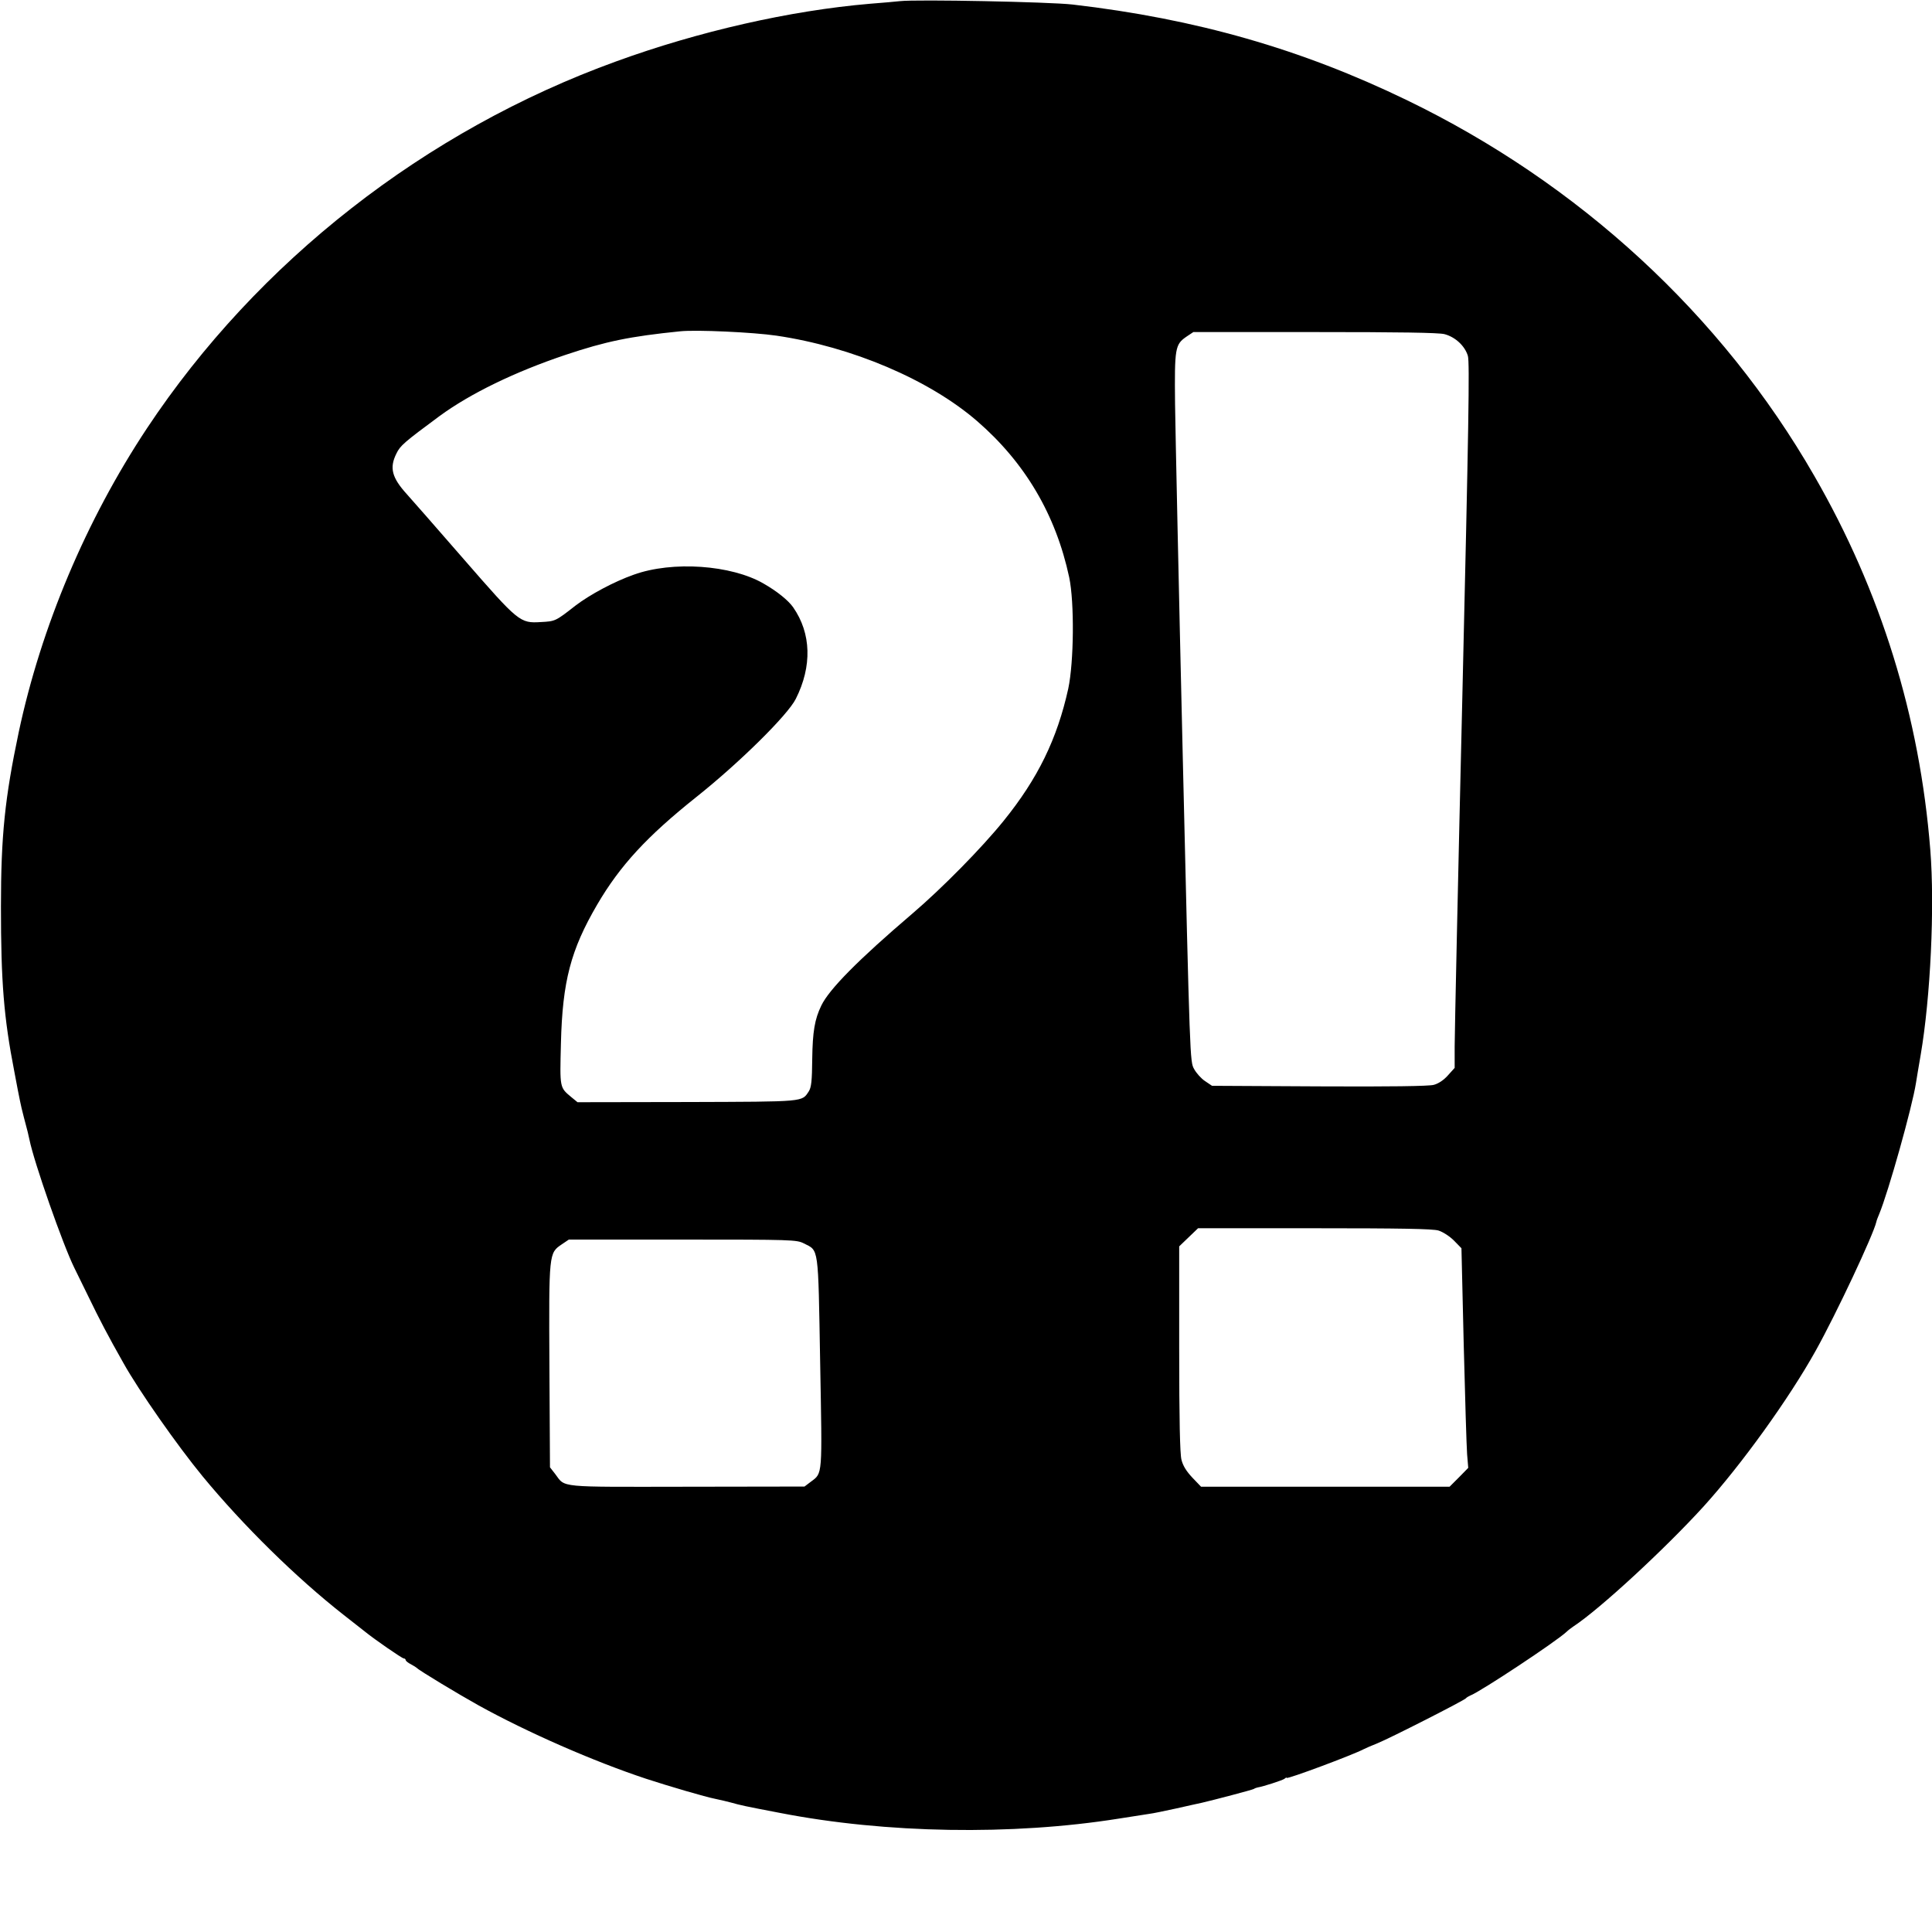 <?xml version="1.0" standalone="no"?>
<!DOCTYPE svg PUBLIC "-//W3C//DTD SVG 20010904//EN"
 "http://www.w3.org/TR/2001/REC-SVG-20010904/DTD/svg10.dtd">
<svg version="1.0" xmlns="http://www.w3.org/2000/svg"
 width="1024pt" height="1024pt" viewBox="0 0 1024 1024"
 preserveAspectRatio="xMidYMid meet">
<g transform="translate(0,1024) scale(0.1,-0.1)"
fill="#000000" stroke="none">
<path d="M4770 10234 c-19 -2 -91 -9 -160 -14 -422 -36 -906 -146 -1343 -305
-1014 -367 -1902 -1062 -2488 -1945 -322 -486 -561 -1052 -680 -1612 -73 -347
-94 -547 -94 -923 0 -398 15 -588 71 -875 13 -69 26 -138 30 -155 3 -16 12
-55 20 -85 21 -78 24 -92 30 -120 24 -120 178 -559 238 -680 7 -14 41 -83 76
-155 57 -118 103 -206 184 -349 82 -147 286 -438 420 -601 216 -262 496 -537
747 -734 57 -45 109 -86 116 -91 48 -39 194 -140 203 -140 5 0 10 -4 10 -8 0
-5 12 -15 28 -23 15 -8 29 -17 32 -20 10 -12 219 -138 325 -197 260 -144 612
-298 890 -390 119 -39 317 -97 365 -106 25 -5 66 -15 85 -20 50 -14 66 -18
260 -55 560 -109 1230 -120 1795 -30 69 11 141 22 160 25 19 2 85 16 145 29
61 14 121 27 135 30 65 15 266 68 275 73 6 4 15 7 20 8 31 5 132 38 143 46 6
6 12 8 12 5 0 -9 349 121 408 152 9 5 42 19 72 31 67 27 462 228 470 239 3 4
13 10 22 14 52 19 460 289 512 339 7 7 24 20 36 28 140 92 484 410 689 635
202 223 453 572 594 825 110 197 307 617 322 684 1 6 8 25 15 41 49 118 175
567 195 695 3 19 14 86 25 149 52 304 75 785 51 1086 -56 707 -262 1371 -615
1983 -491 854 -1247 1550 -2161 1992 -558 270 -1115 430 -1770 506 -122 14
-824 28 -915 18z m-655 -1773 c401 -59 811 -234 1064 -453 254 -220 417 -496
488 -828 28 -133 25 -449 -5 -590 -59 -267 -161 -476 -342 -700 -117 -145
-327 -358 -485 -493 -286 -244 -441 -401 -482 -487 -35 -72 -46 -138 -48 -282
-1 -118 -5 -151 -18 -172 -38 -57 -13 -55 -644 -57 l-582 -1 -33 27 c-62 52
-61 47 -55 284 8 330 52 496 192 736 121 207 264 362 525 570 229 182 486 436
528 521 87 173 82 347 -14 485 -25 36 -85 85 -157 126 -171 99 -483 121 -688
47 -105 -37 -233 -106 -309 -164 -106 -83 -107 -83 -183 -87 -111 -7 -118 -1
-408 332 -139 160 -275 315 -302 345 -80 88 -94 140 -56 216 20 42 41 60 229
199 164 120 399 234 667 324 215 72 342 98 608 125 86 9 387 -5 510 -23z
m3541 8 c57 -15 108 -62 124 -115 10 -32 4 -384 -29 -1795 -23 -965 -41 -1805
-41 -1866 l0 -113 -36 -40 c-22 -25 -51 -44 -75 -50 -25 -7 -236 -10 -607 -8
l-568 3 -37 25 c-20 13 -46 42 -58 64 -22 39 -22 40 -60 1650 -21 886 -39
1730 -41 1876 -3 297 0 314 61 356 l36 24 643 0 c447 0 657 -3 688 -11z m-32
-4751 c23 -7 59 -30 82 -53 l40 -41 12 -509 c7 -281 15 -543 18 -583 l6 -72
-49 -50 -50 -50 -658 0 -659 0 -46 48 c-32 34 -50 63 -58 95 -8 32 -12 209
-12 588 l0 543 50 48 50 48 616 0 c459 0 627 -3 658 -12z m-3364 -68 c81 -41
76 -6 87 -630 11 -611 14 -586 -50 -634 l-33 -25 -623 -1 c-691 -1 -643 -6
-698 67 l-28 36 -3 536 c-3 603 -3 599 66 646 l37 25 603 0 c581 0 604 -1 642
-20z"/>
</g>
</svg>
